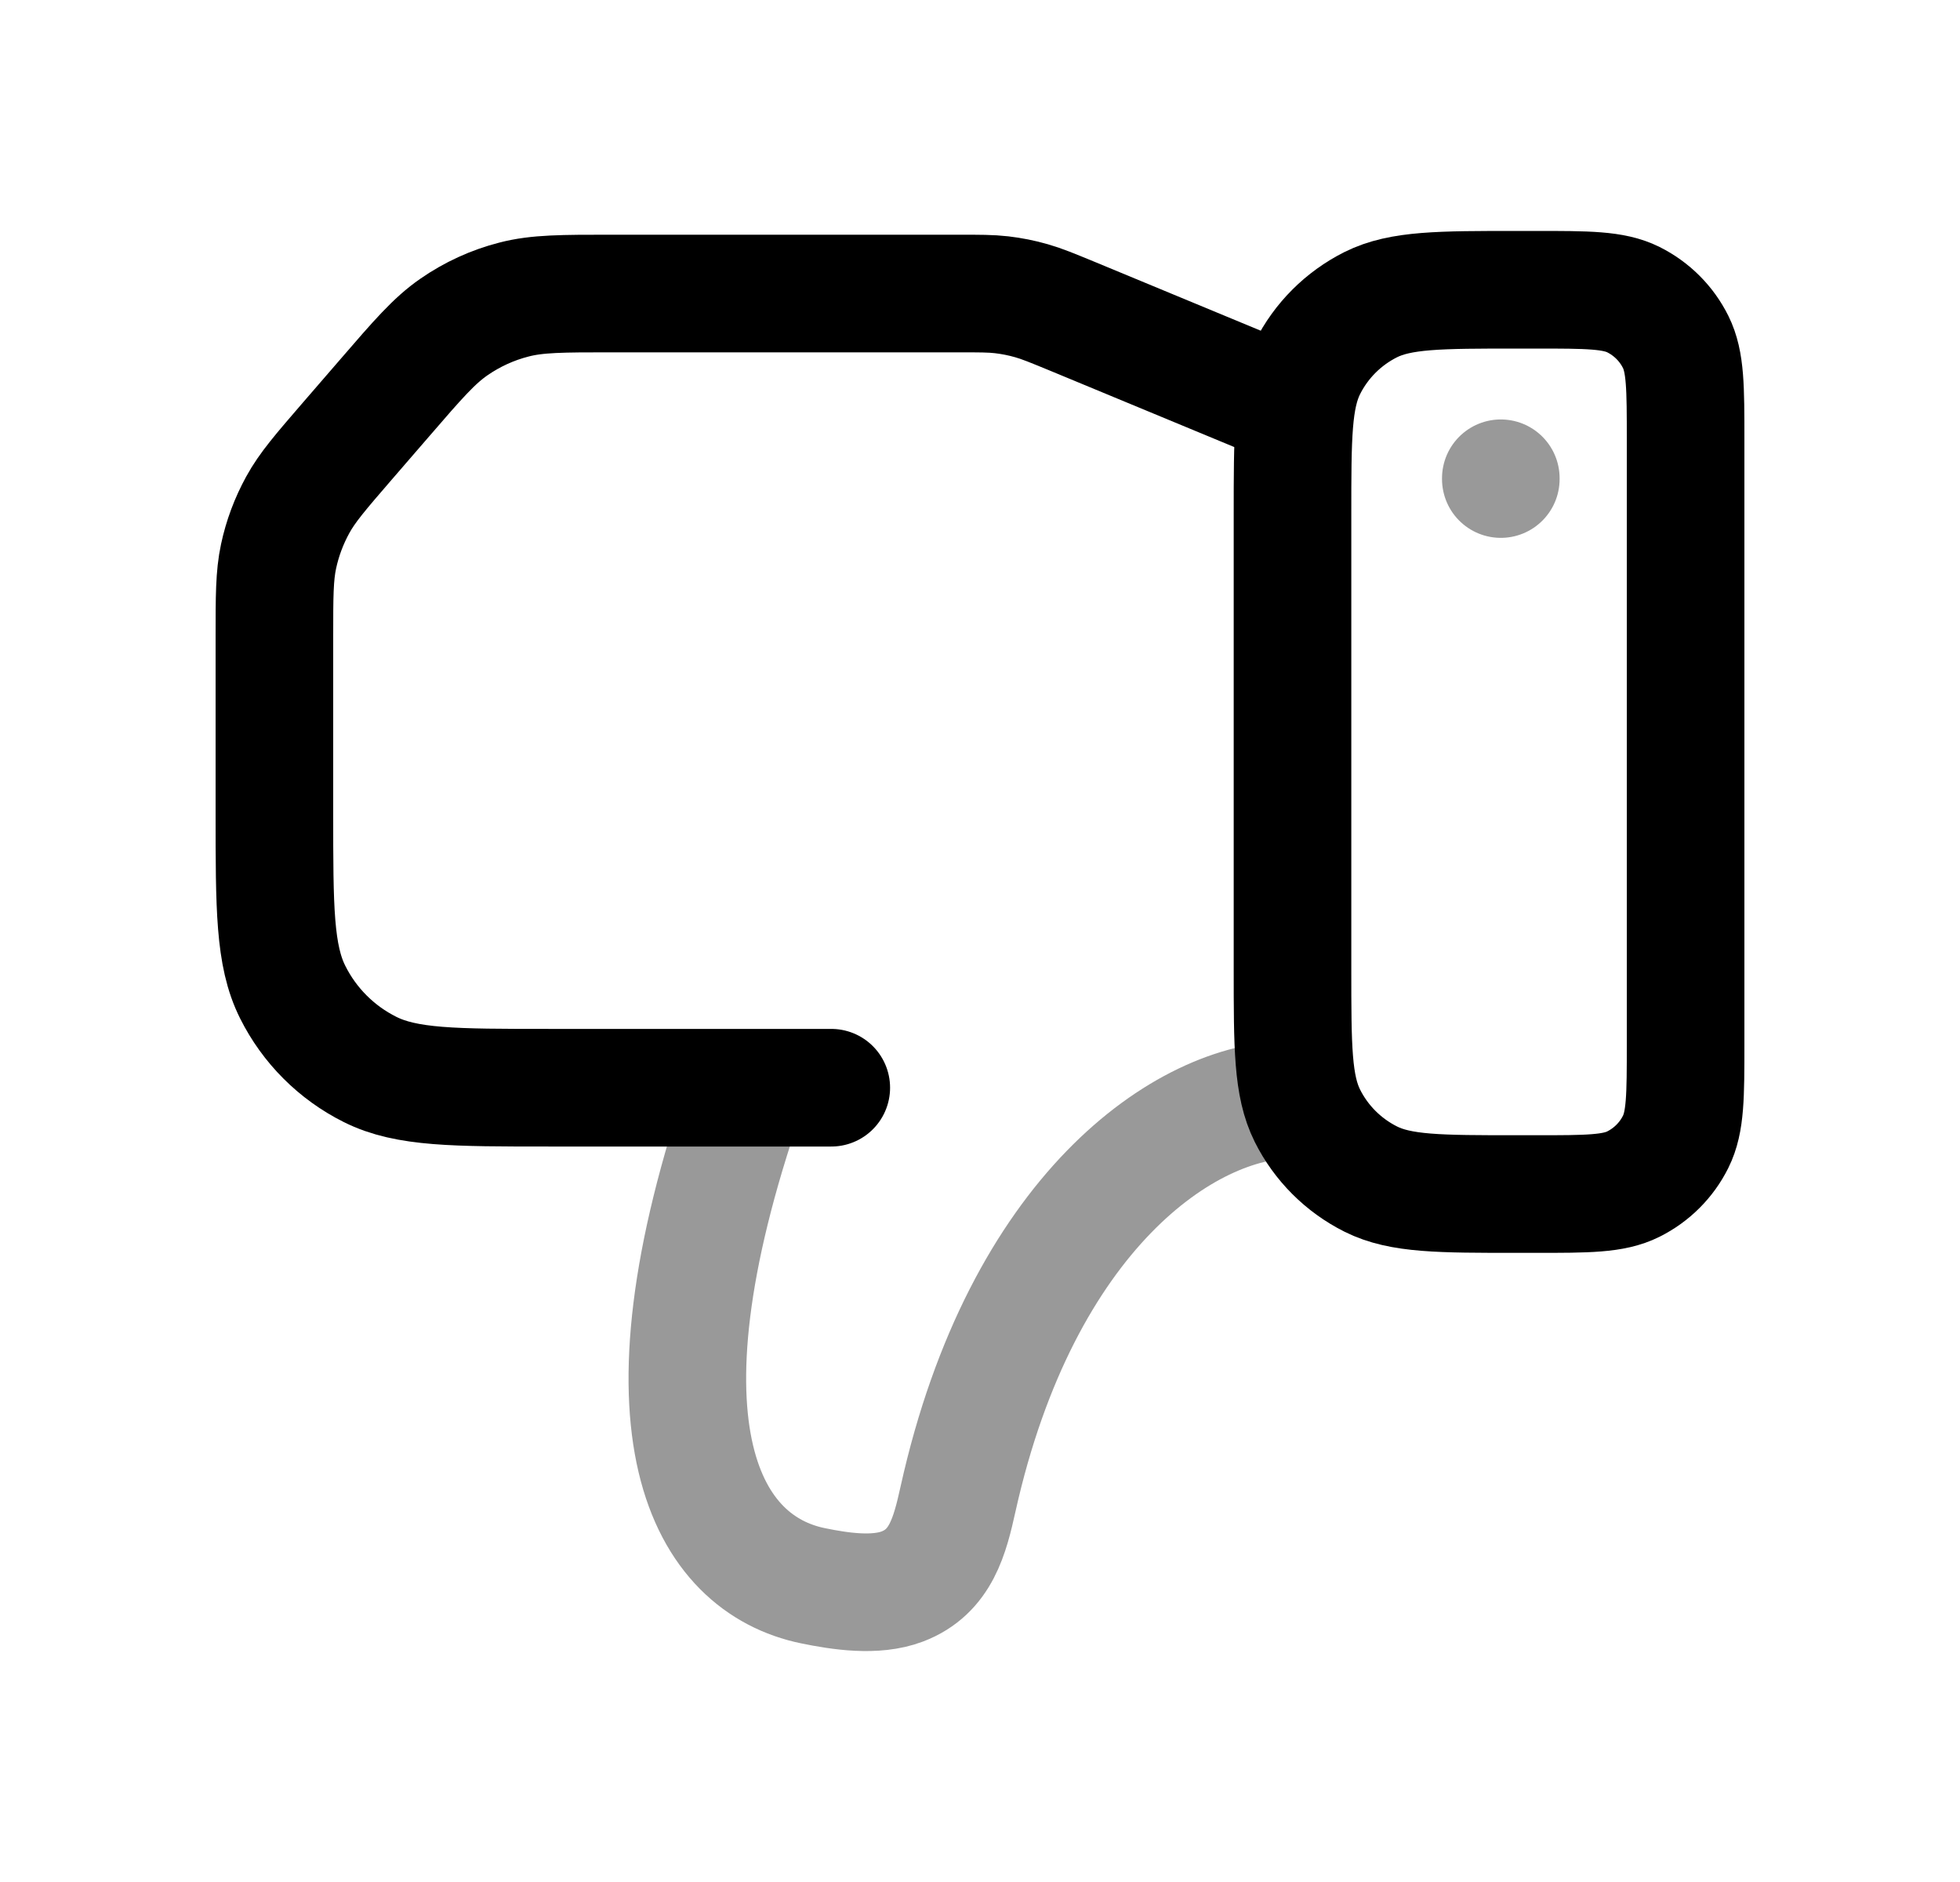 <svg width="25" height="24" viewBox="0 0 25 24" fill="none" xmlns="http://www.w3.org/2000/svg">
<path d="M19.356 15.227H19.587C20.249 15.227 20.581 15.227 20.834 15.1C21.068 14.983 21.257 14.794 21.373 14.561C21.5 14.307 21.5 13.976 21.5 13.313V5.608C21.5 4.945 21.5 4.614 21.373 4.36C21.257 4.127 21.068 3.938 20.834 3.821C20.581 3.695 20.249 3.695 19.587 3.695H19.587H19.356H19.356C18.362 3.695 17.865 3.695 17.484 3.885C17.135 4.06 16.851 4.343 16.676 4.693C16.486 5.074 16.486 5.571 16.486 6.564V12.357C16.486 13.351 16.486 13.847 16.676 14.228C16.851 14.578 17.135 14.861 17.484 15.036C17.865 15.227 18.362 15.227 19.356 15.227Z" stroke="black" stroke-width="1.5" stroke-linecap="round" stroke-linejoin="round"/>
<path opacity="0.4" d="M19.143 6.099V6.109" stroke="black" stroke-width="1.5" stroke-linecap="round" stroke-linejoin="round"/>
<path d="M16.486 5.197L13.68 4.034C13.42 3.927 13.29 3.873 13.156 3.835C13.031 3.799 12.904 3.774 12.776 3.759C12.637 3.743 12.497 3.743 12.215 3.743H7.808C7.171 3.743 6.852 3.743 6.556 3.82C6.282 3.89 6.022 4.009 5.79 4.17C5.538 4.344 5.329 4.585 4.913 5.067L4.432 5.623C4.091 6.018 3.92 6.215 3.798 6.438C3.685 6.644 3.602 6.865 3.553 7.095C3.5 7.343 3.5 7.604 3.5 8.126V10.363C3.5 11.578 3.5 12.185 3.733 12.651C3.946 13.078 4.293 13.425 4.72 13.638C5.186 13.871 5.793 13.871 7.008 13.871H10.603" stroke="black" stroke-width="1.5" stroke-linecap="round" stroke-linejoin="round"/>
<path opacity="0.4" d="M16.486 14.021C15.114 14.021 13.031 15.469 12.22 19.115C12.116 19.582 12.003 20.044 11.508 20.232C11.167 20.361 10.719 20.294 10.369 20.222C9.035 19.948 8.004 18.28 9.517 13.921" stroke="black" stroke-width="1.5" stroke-linecap="round" stroke-linejoin="round"/>
</svg>